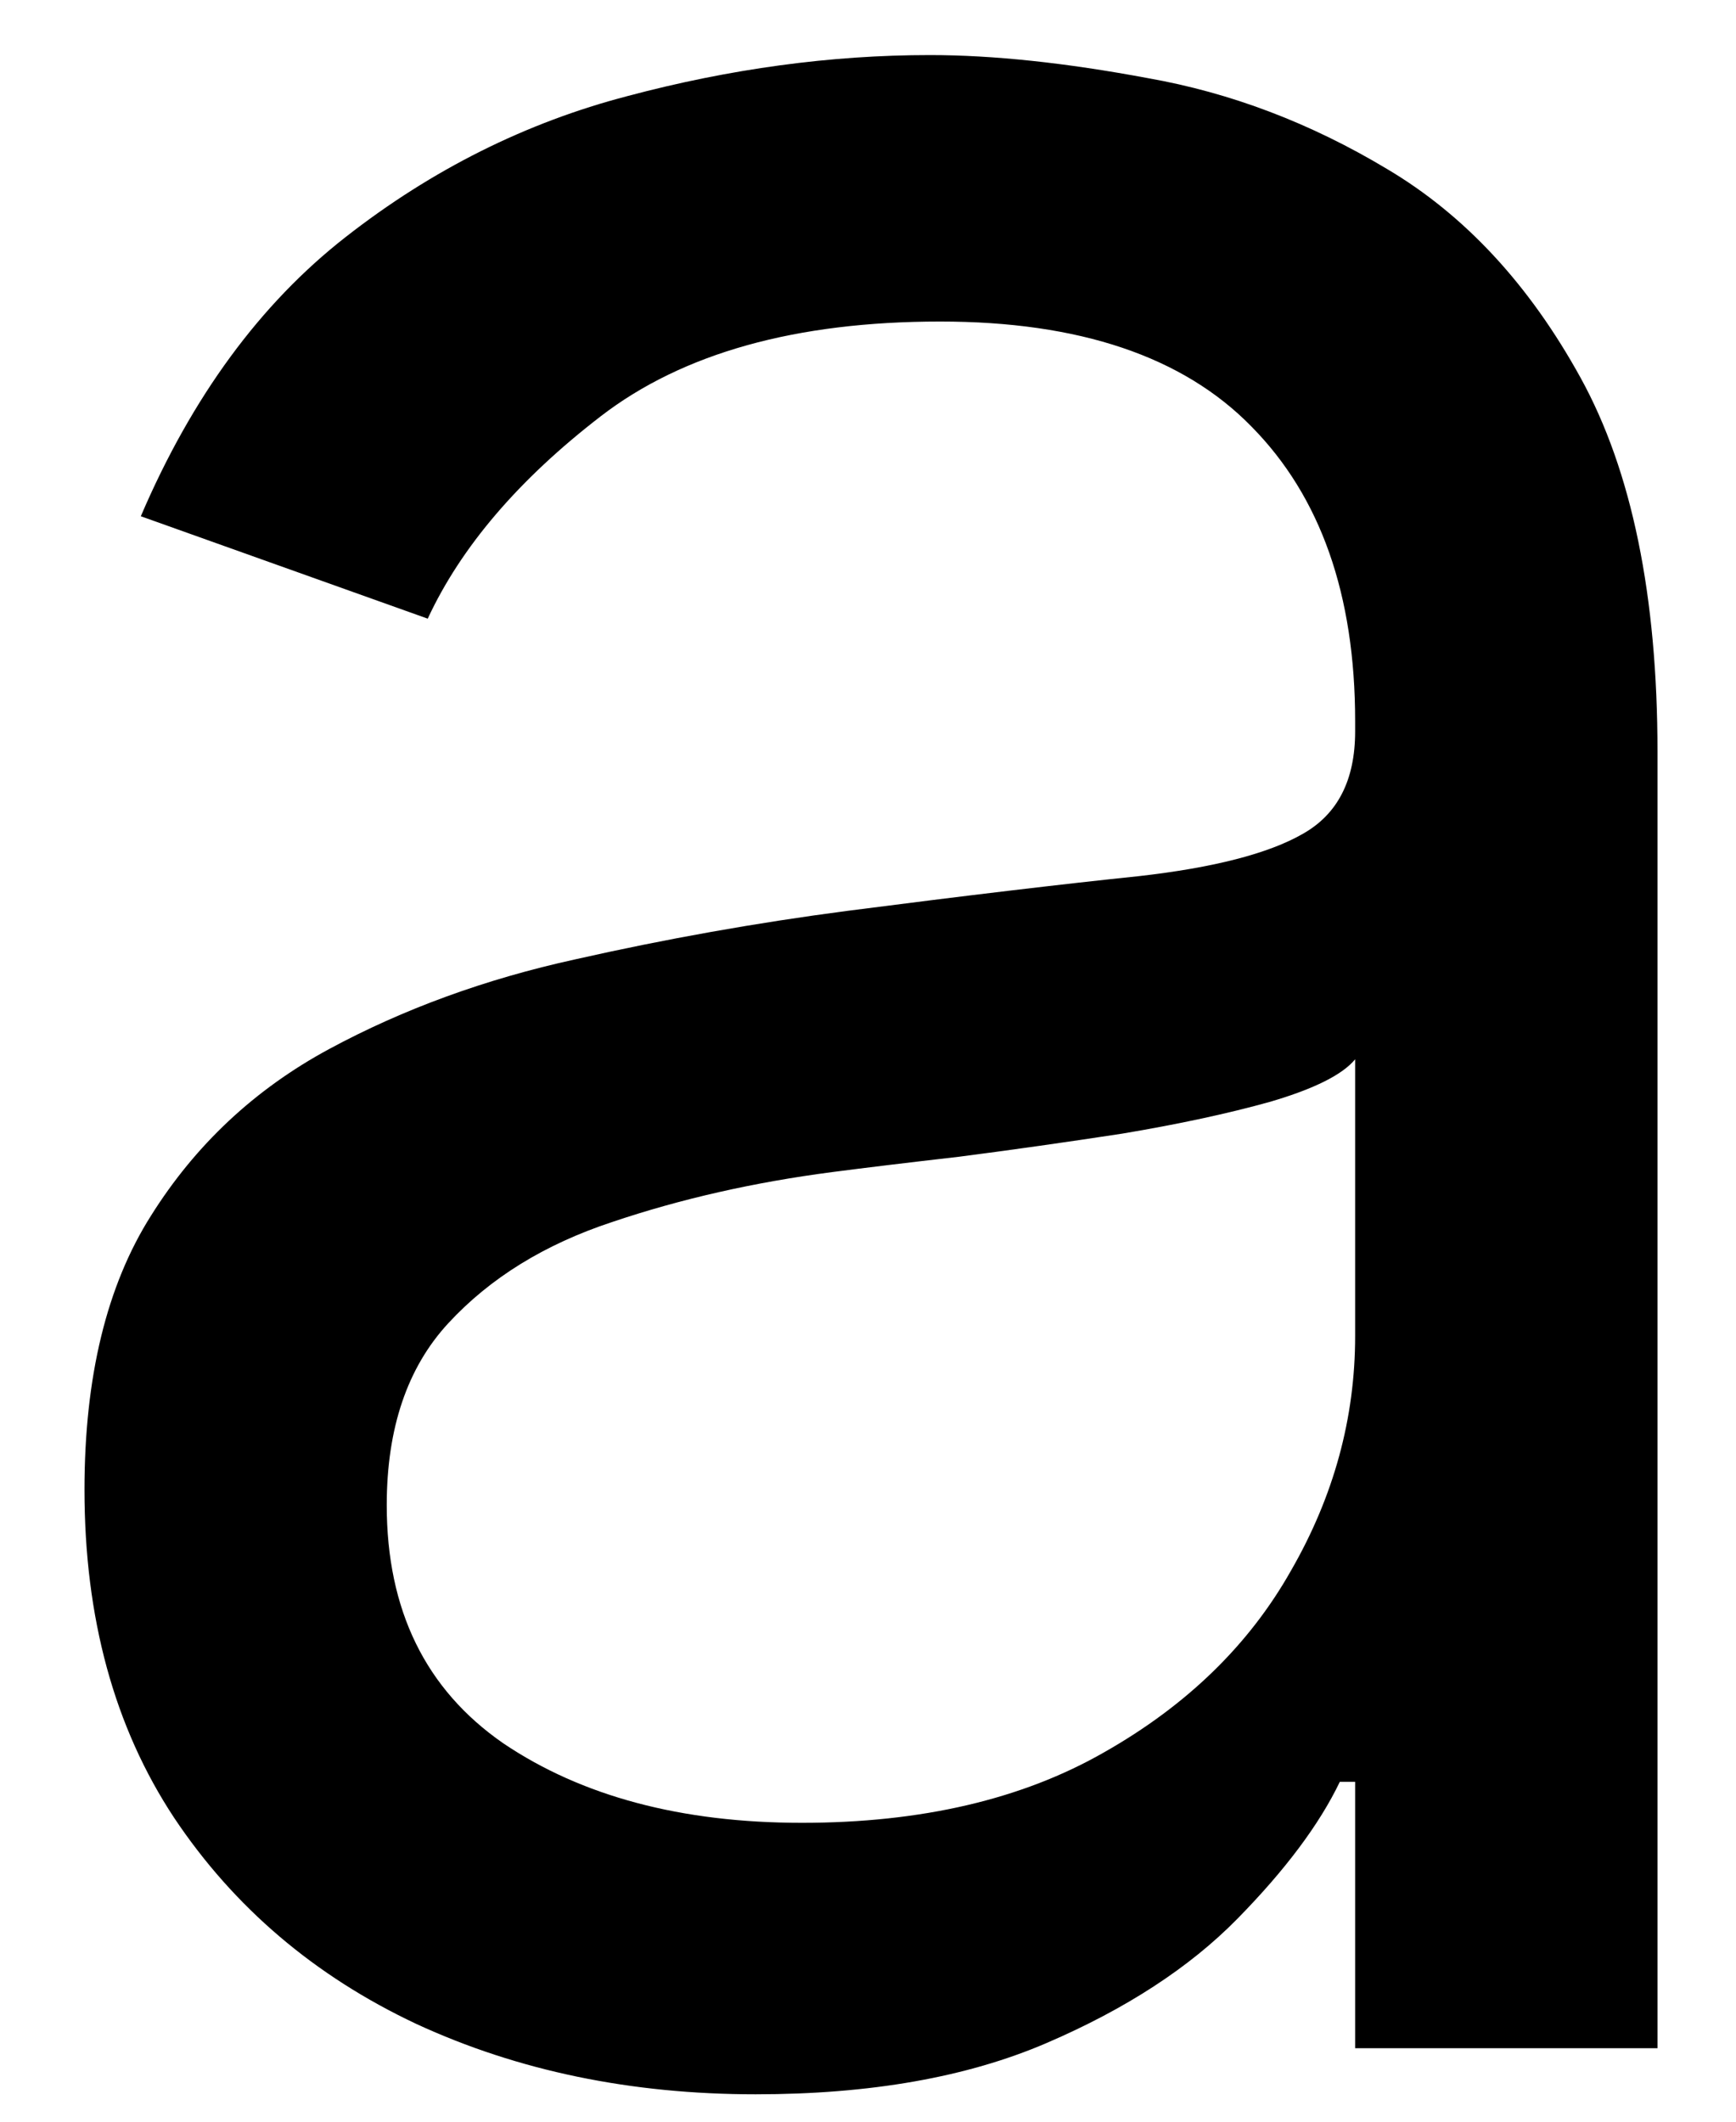 <svg width="18" height="22" viewBox="0 0 18 22" fill="none" xmlns="http://www.w3.org/2000/svg">
<path d="M7.835 21.716C6.543 21.716 5.369 21.473 4.316 20.986C3.262 20.49 2.425 19.777 1.805 18.848C1.185 17.909 0.876 16.776 0.876 15.447C0.876 14.278 1.106 13.331 1.566 12.605C2.027 11.87 2.642 11.294 3.412 10.878C4.183 10.462 5.033 10.152 5.963 9.948C6.901 9.736 7.844 9.568 8.792 9.444C10.031 9.284 11.036 9.165 11.807 9.085C12.586 8.997 13.153 8.85 13.507 8.647C13.87 8.443 14.051 8.089 14.051 7.584V7.478C14.051 6.167 13.693 5.149 12.976 4.423C12.267 3.697 11.191 3.334 9.748 3.334C8.252 3.334 7.078 3.662 6.228 4.317C5.378 4.972 4.78 5.672 4.435 6.415L1.46 5.353C1.991 4.113 2.7 3.148 3.585 2.457C4.479 1.758 5.453 1.271 6.507 0.996C7.57 0.713 8.615 0.571 9.642 0.571C10.297 0.571 11.05 0.651 11.9 0.81C12.759 0.961 13.587 1.275 14.383 1.753C15.189 2.231 15.858 2.953 16.389 3.918C16.92 4.883 17.186 6.176 17.186 7.797V21.238H14.051V18.476H13.892C13.68 18.918 13.325 19.392 12.829 19.897C12.334 20.401 11.674 20.831 10.85 21.185C10.027 21.539 9.022 21.716 7.835 21.716ZM8.314 18.901C9.553 18.901 10.598 18.657 11.448 18.17C12.307 17.683 12.953 17.054 13.387 16.284C13.83 15.514 14.051 14.704 14.051 13.853V10.984C13.919 11.144 13.626 11.29 13.175 11.423C12.732 11.547 12.219 11.657 11.634 11.755C11.059 11.843 10.496 11.923 9.947 11.994C9.407 12.056 8.969 12.109 8.632 12.153C7.818 12.259 7.056 12.432 6.348 12.671C5.648 12.902 5.082 13.251 4.648 13.721C4.223 14.181 4.01 14.81 4.01 15.607C4.01 16.696 4.413 17.519 5.219 18.077C6.033 18.626 7.065 18.901 8.314 18.901Z" fill="black"/>
</svg>
